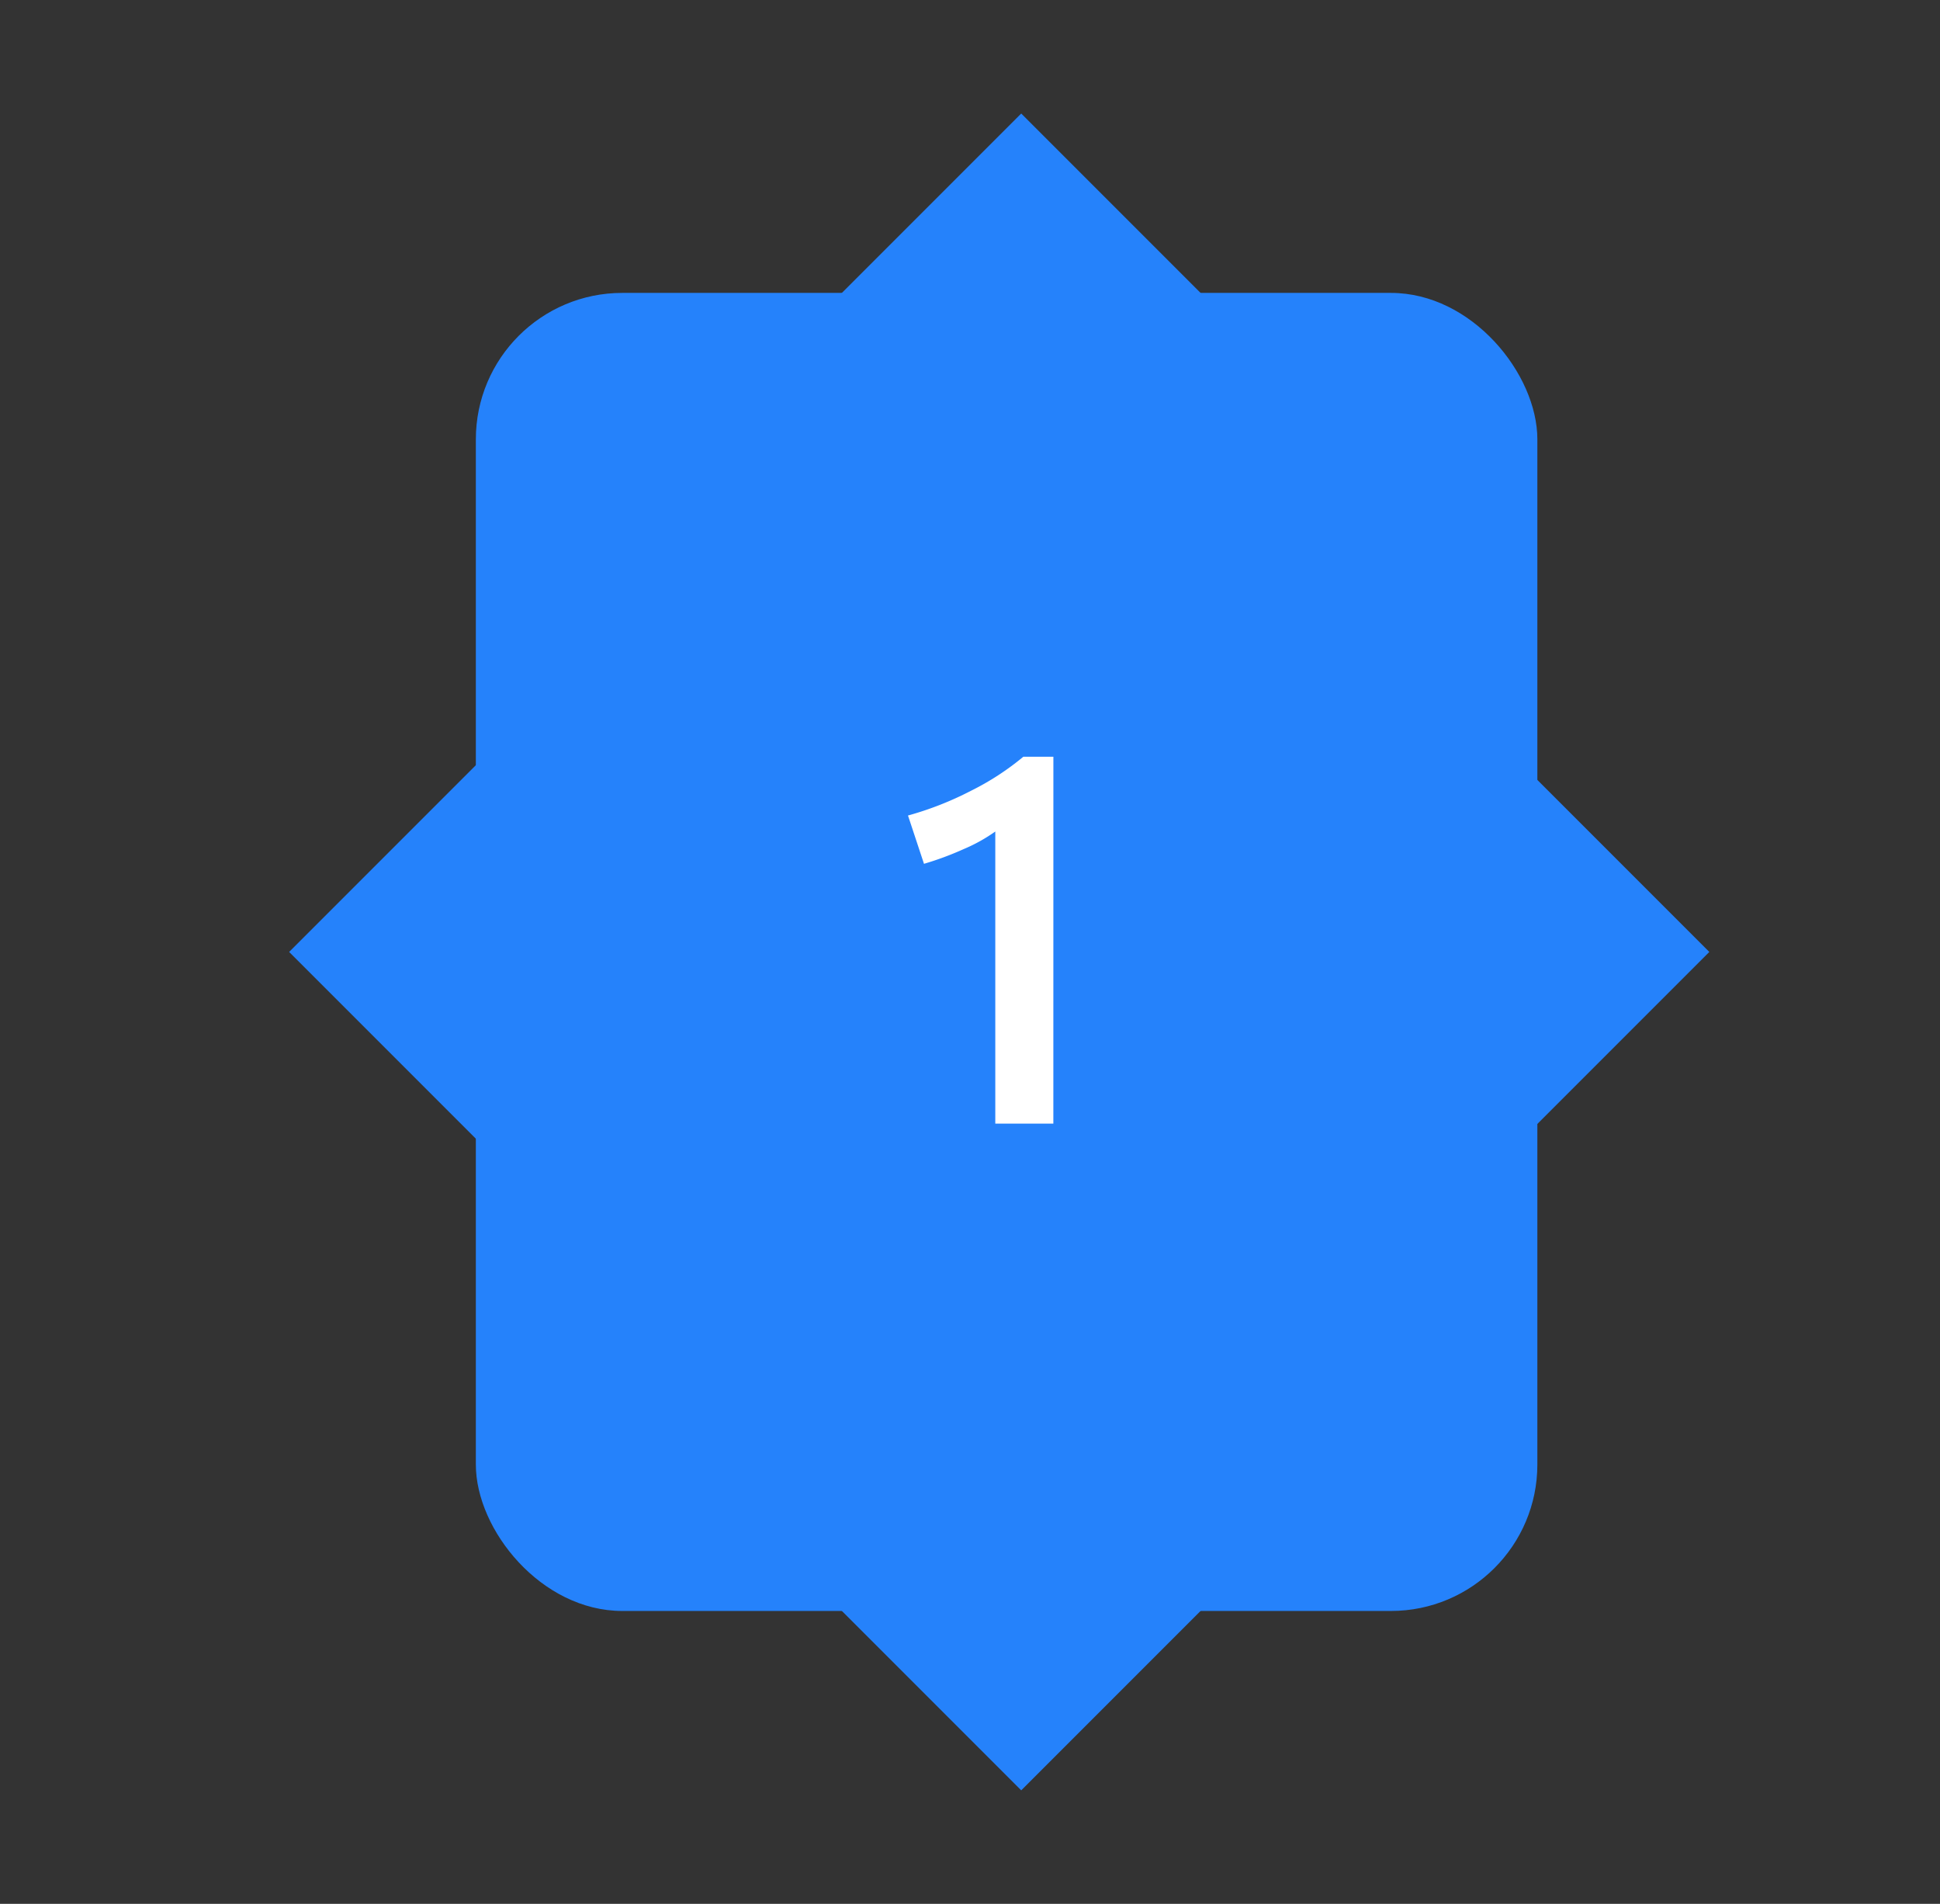 <?xml version="1.0" encoding="UTF-8"?>
<svg width="53px" height="52px" viewBox="0 0 53 52" version="1.1" xmlns="http://www.w3.org/2000/svg" xmlns:xlink="http://www.w3.org/1999/xlink">
	<rect x="0" y="0" width="53" height="52" fill="#333333" stroke="none"/>
	<g id="Artboard" clip-path="url(#clip-Artboard)">
		<g id="_1" data-name="1">
			<rect id="Rectangle" width="29" height="36" rx="4" transform="translate(13 8)" fill="#2582fb"/>
			<g id="bottom">
				<rect id="carat" width="14" height="14" transform="translate(18 39) rotate(-45)" fill="#2582fb"/>
			</g>
			<g id="left">
				<rect id="carat-2" data-name="carat" width="14" height="14" transform="translate(7.899 26) rotate(-45)" fill="#2582fb"/>
			</g>
			<g id="right">
				<rect id="carat-3" data-name="carat" width="14" height="14" transform="translate(26.899 26) rotate(-45)" fill="#2582fb"/>
			</g>
			<g id="top">
				<rect id="carat-4" data-name="carat" width="14" height="14" transform="translate(18 13) rotate(-45)" fill="#2582fb"/>
			</g>
			<path id="A" d="M15.277,15H13.691V7.022a4.525,4.525,0,0,1-.868.482,8.428,8.428,0,0,1-1.08.4l-.437-1.319a8.886,8.886,0,0,0,1.716-.673,7.345,7.345,0,0,0,1.436-.933h.82Z" transform="translate(13.5 15.689)" fill="#fff"/>
		</g>
	</g>
</svg>
